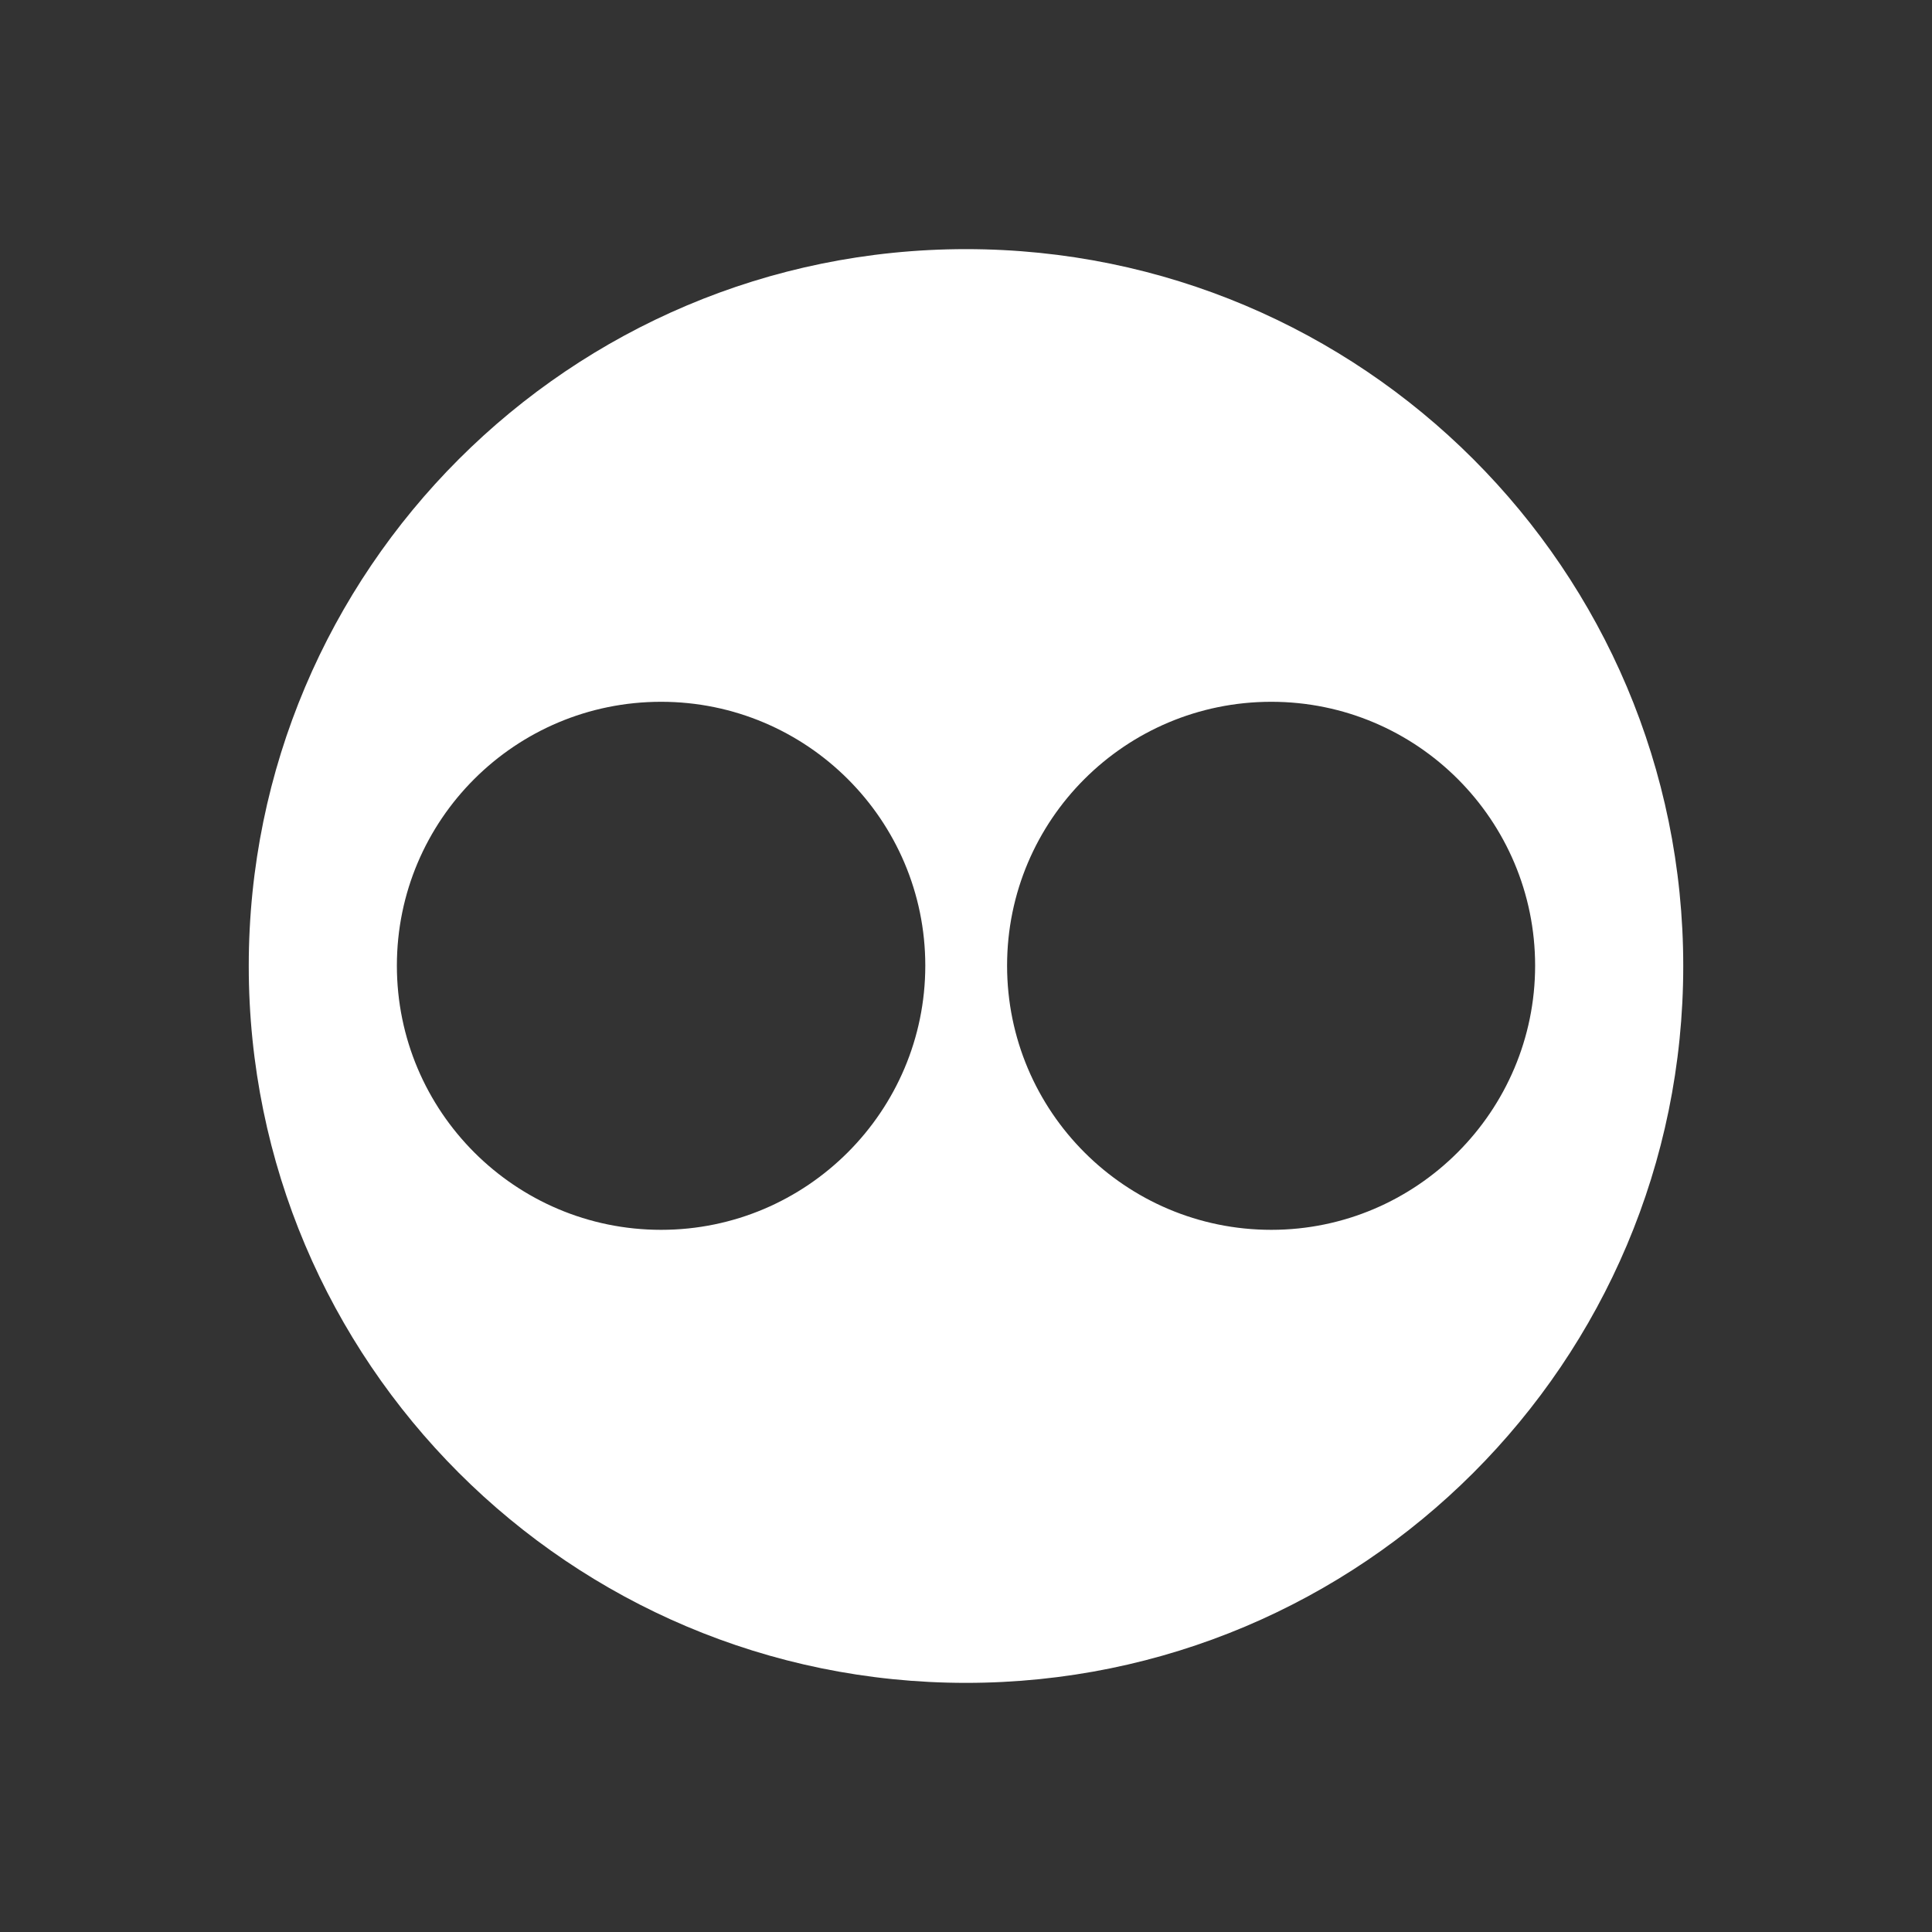 <svg xmlns="http://www.w3.org/2000/svg" viewBox="0 0 51.26 51.26">
  <rect x="0" y="0" width="51.26" height="51.26" fill="#333333" stroke="none"/>
  <path fill="#FFFFFF" d="m25.63,6.61C15.12,6.61,6.6,15.13,6.6,25.63s8.52,19.02,19.03,19.02,19.03-8.51,19.03-19.02S36.14,6.61,25.63,6.61Zm-8.09,26.02c-3.87,0-7.01-3.14-7.01-7.01s3.14-7,7.01-7,7.01,3.14,7.01,7-3.14,7.01-7.01,7.01Zm16.19,0c-3.87,0-7.01-3.14-7.01-7.01s3.14-7,7.01-7,7,3.14,7,7-3.14,7.01-7,7.01Z"/>
</svg>